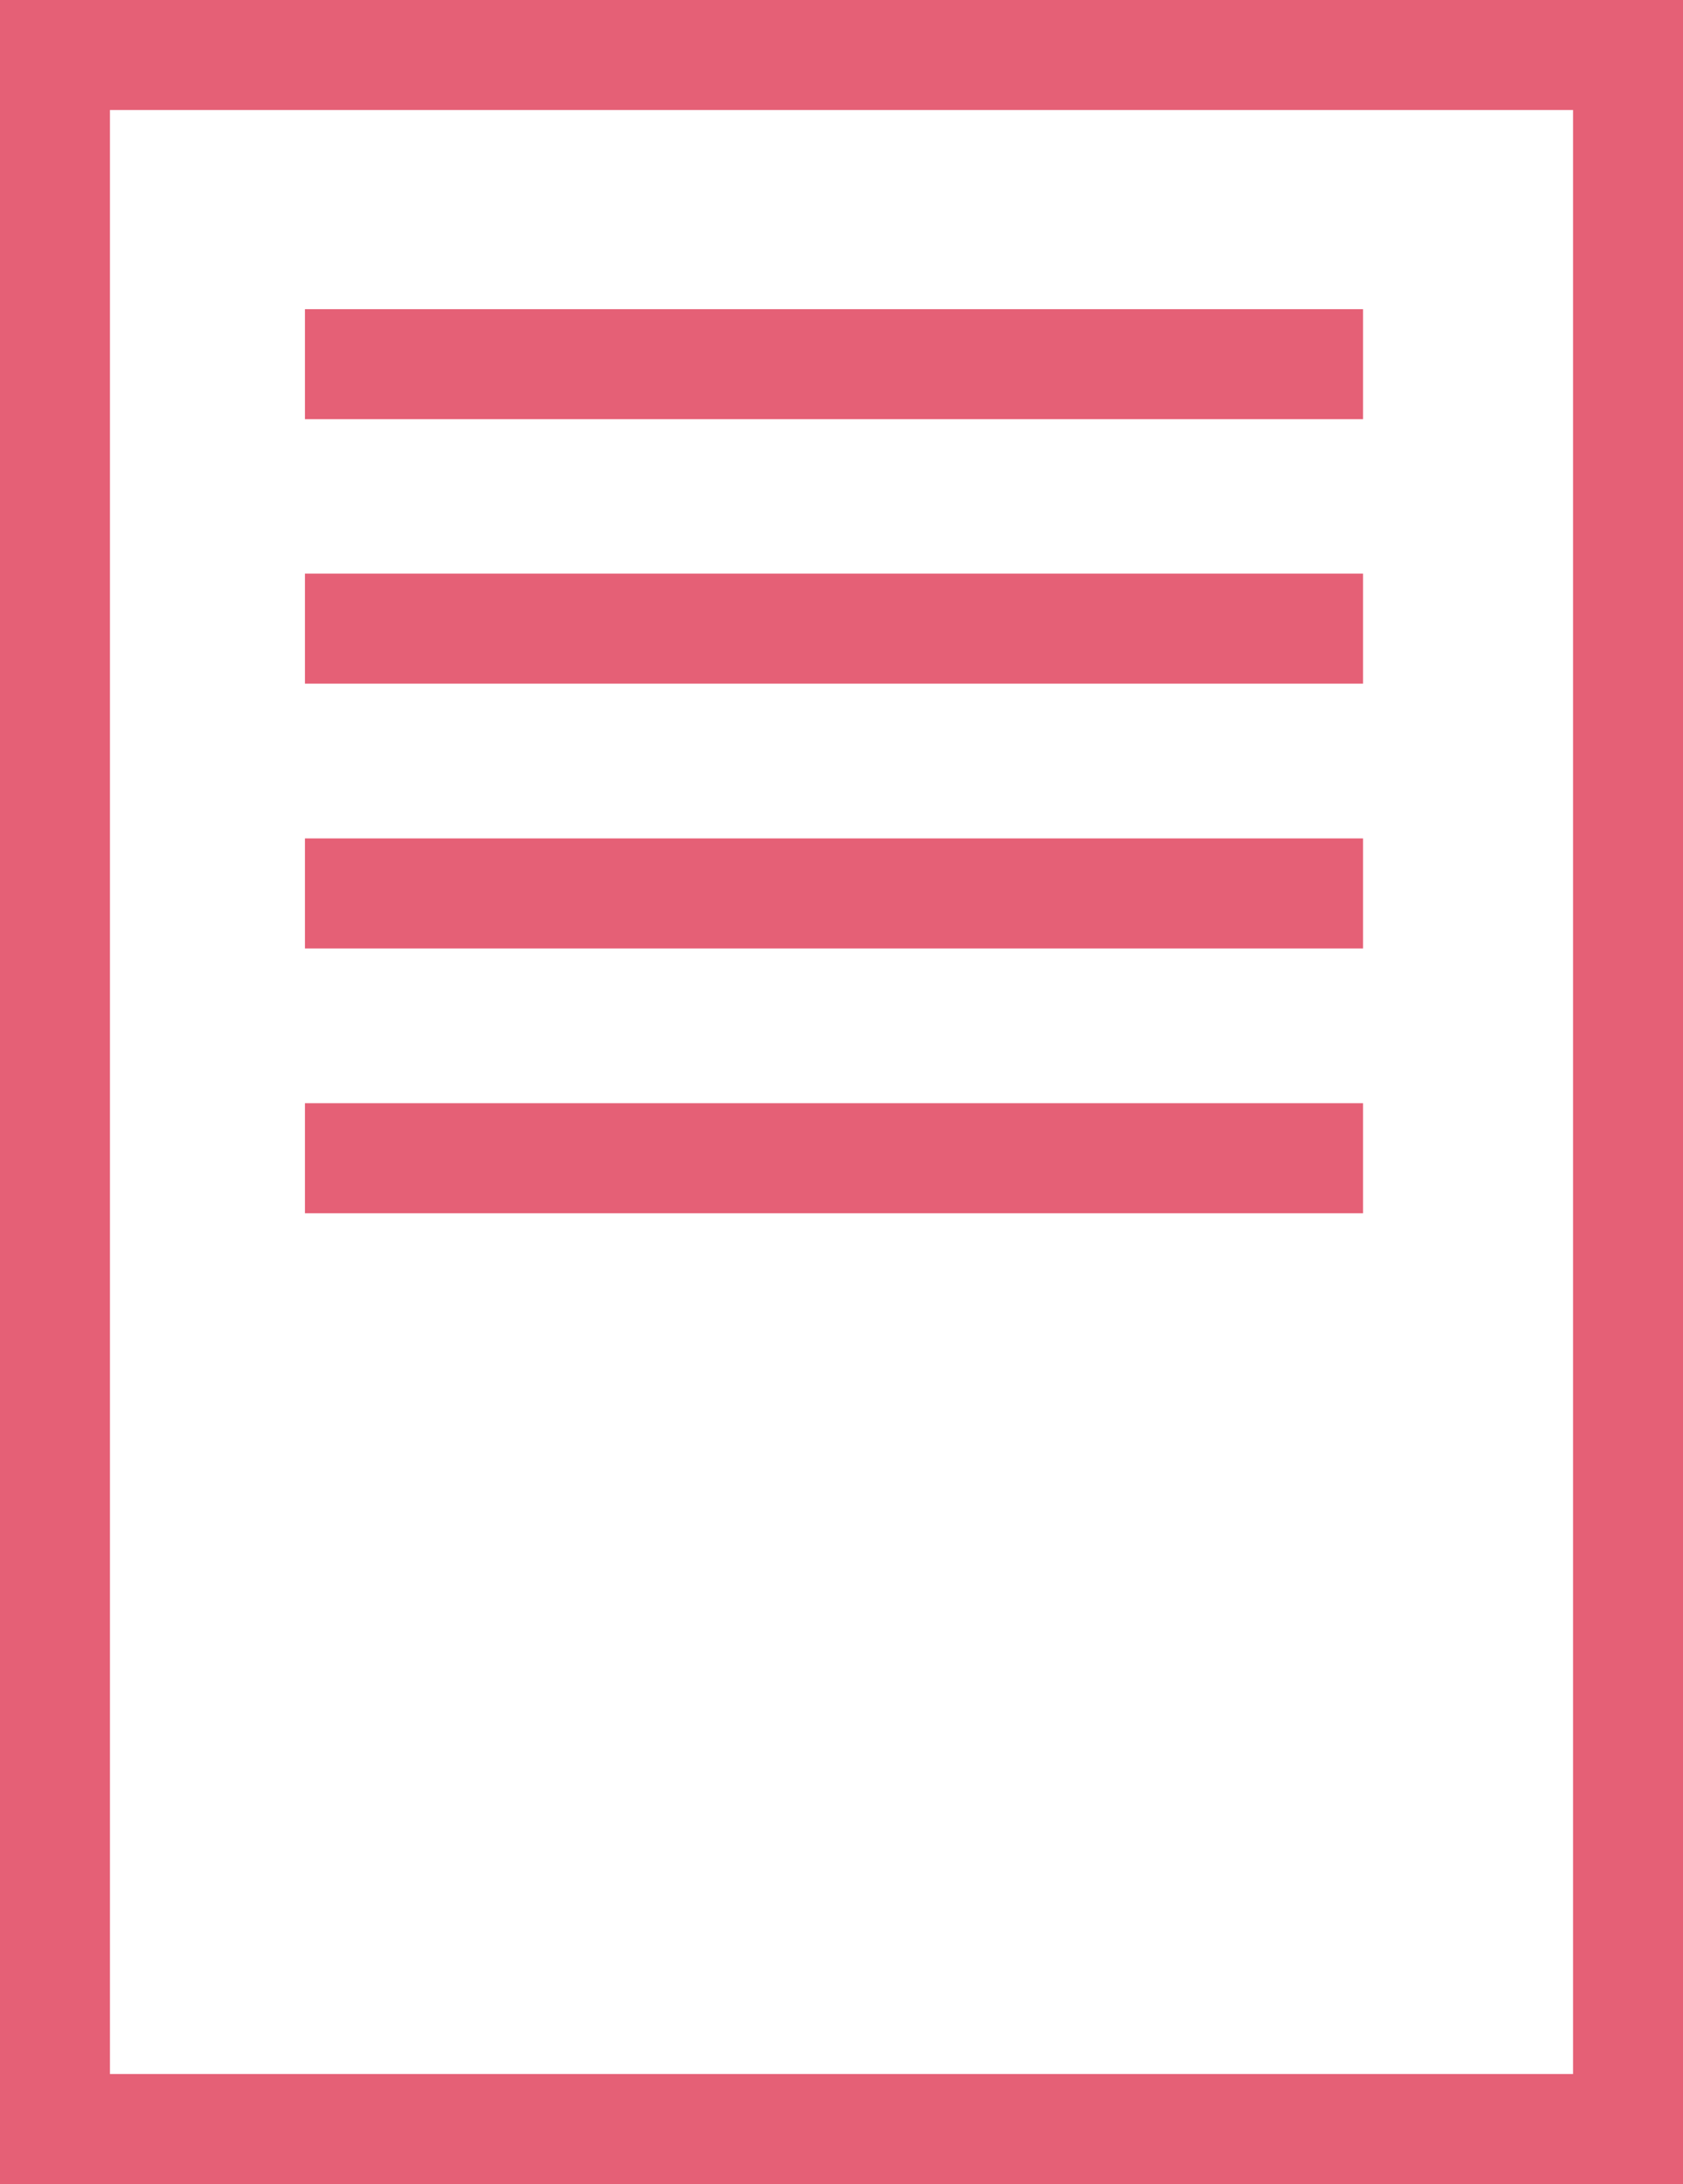 <svg xmlns="http://www.w3.org/2000/svg" viewBox="0 0 45.92 59.55"><defs><style>.cls-1{fill:none;stroke:#e56076;stroke-miterlimit:10;stroke-width:3px;}</style></defs><g id="main"><rect class="cls-1" x="1.5" y="1.5" width="42.92" height="56.55"/><line class="cls-1" x1="8.32" y1="9.93" x2="37.19" y2="9.93"/><line class="cls-1" x1="8.32" y1="17.14" x2="37.19" y2="17.14"/><line class="cls-1" x1="8.32" y1="24.36" x2="37.19" y2="24.36"/><line class="cls-1" x1="8.32" y1="31.58" x2="37.19" y2="31.58"/></g></svg>